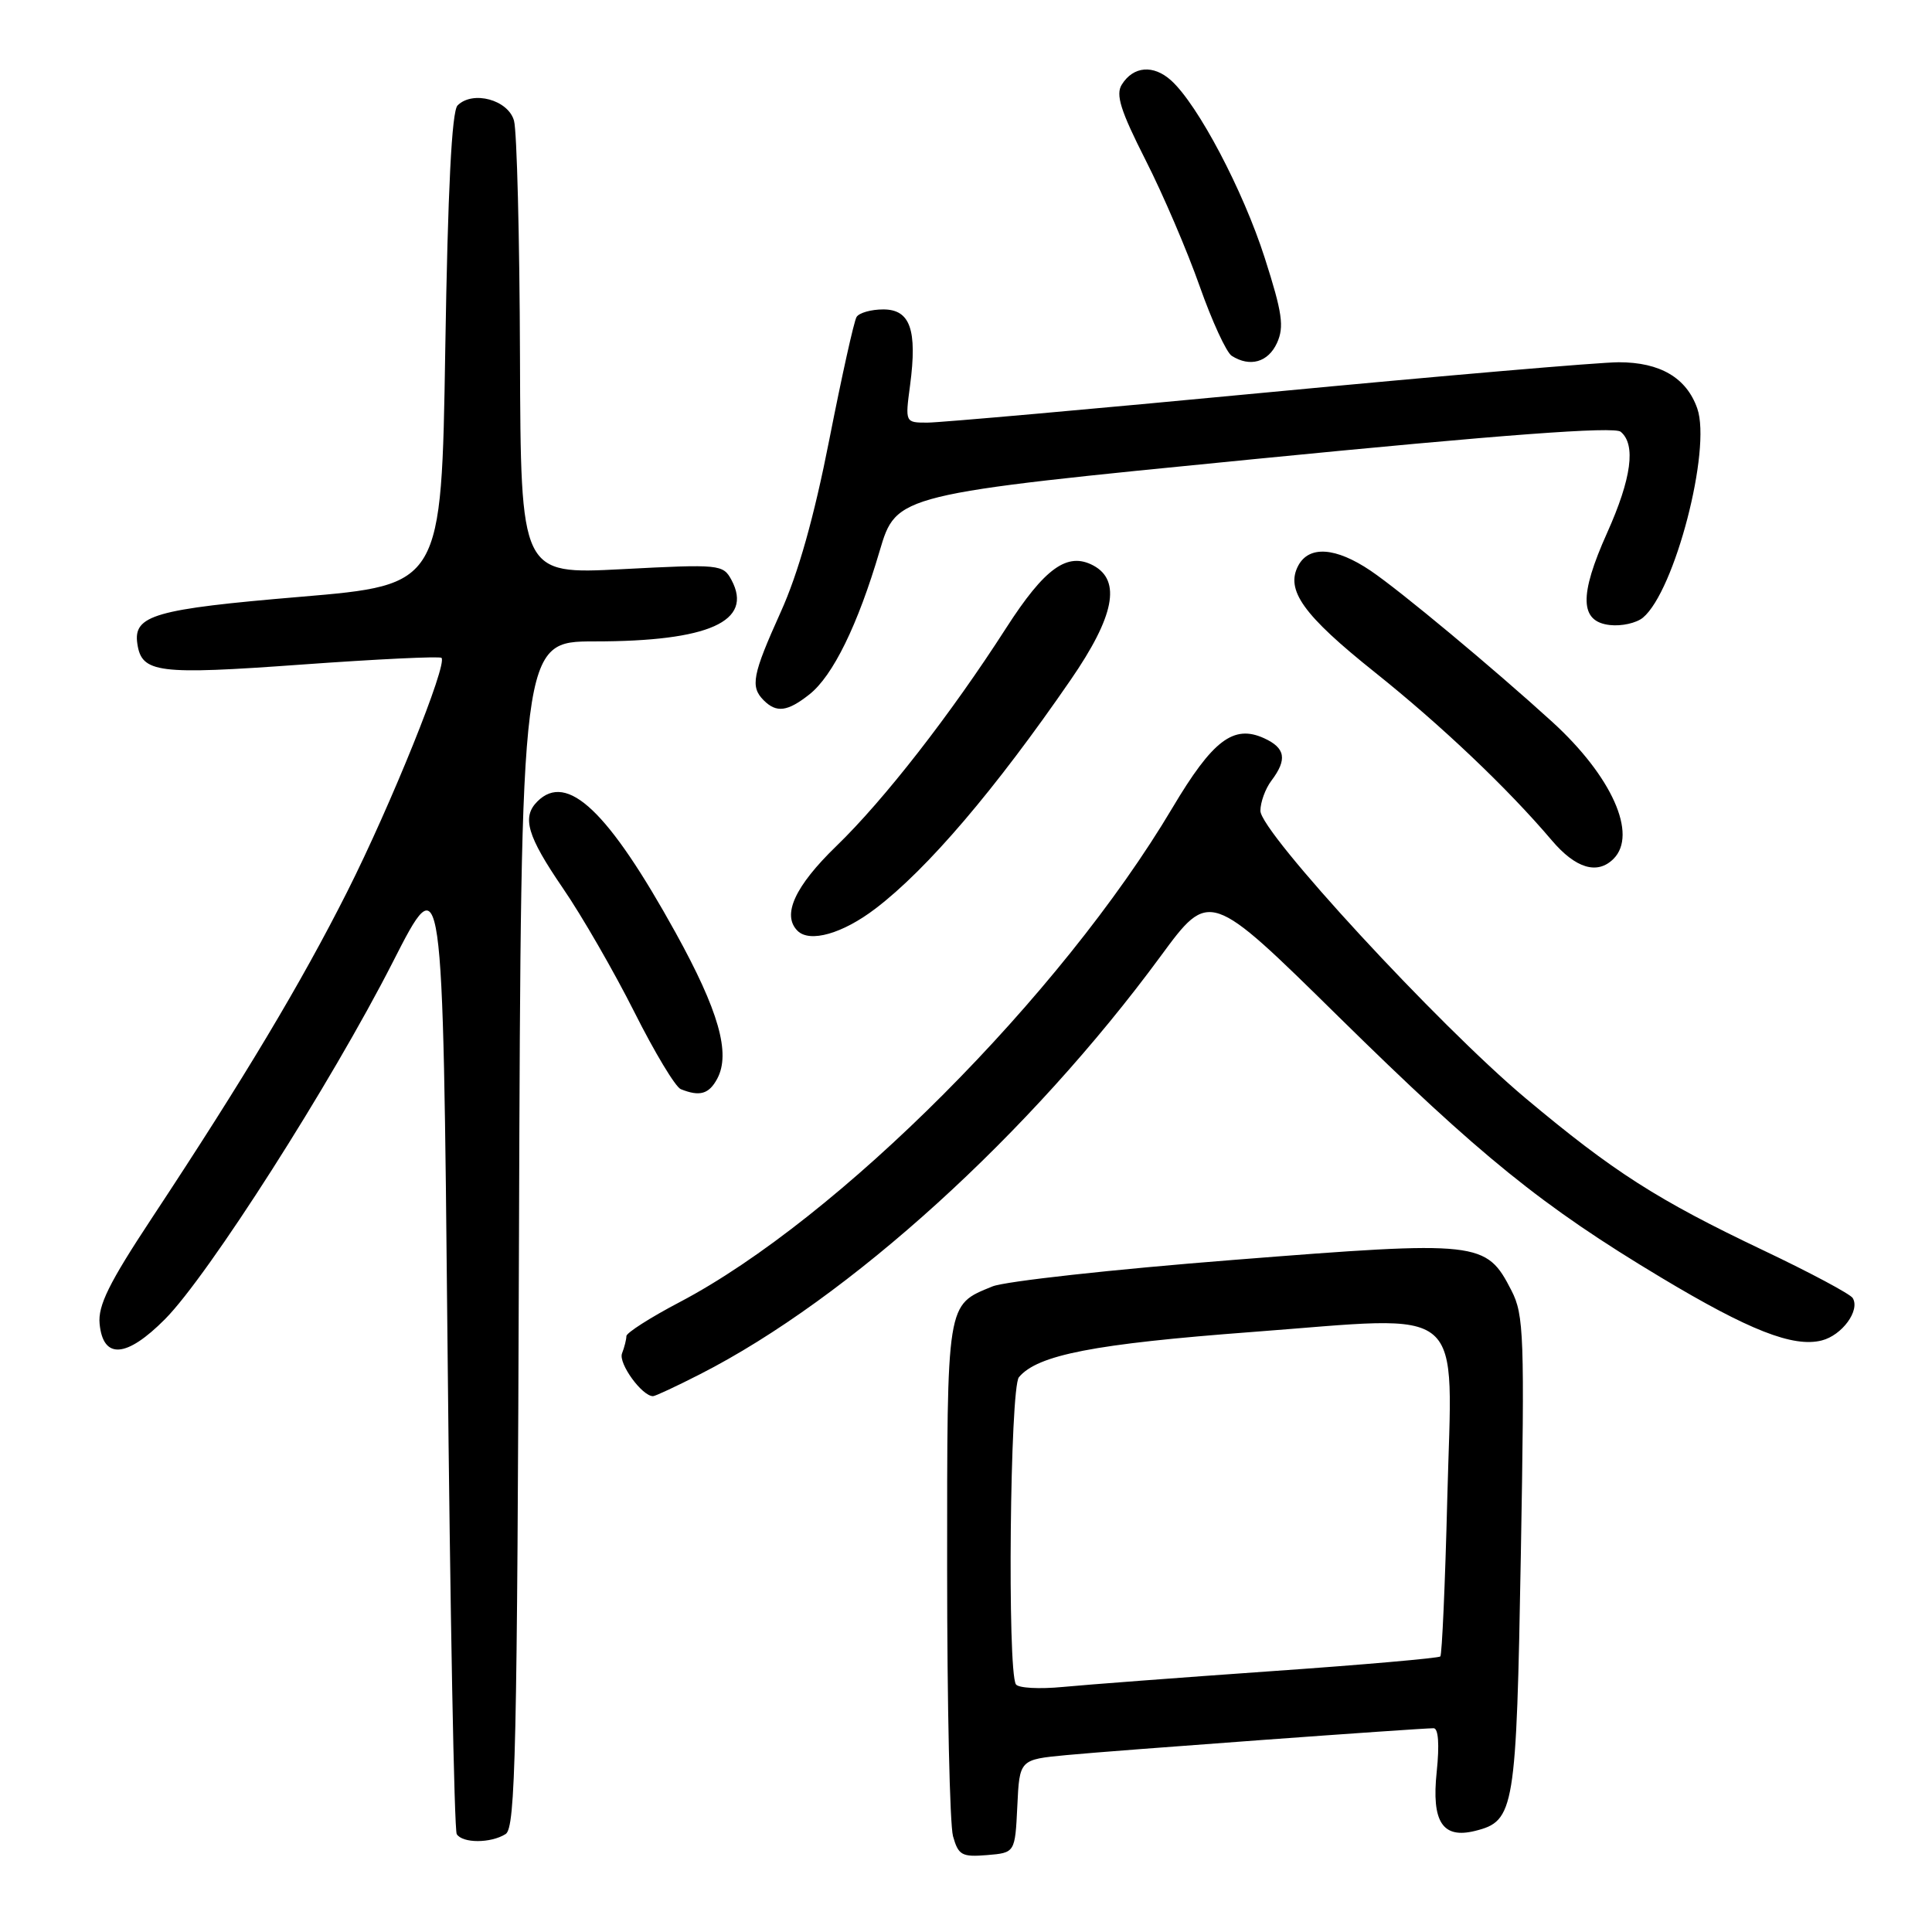 <?xml version="1.0" encoding="UTF-8" standalone="no"?>
<!DOCTYPE svg PUBLIC "-//W3C//DTD SVG 1.1//EN" "http://www.w3.org/Graphics/SVG/1.1/DTD/svg11.dtd" >
<svg xmlns="http://www.w3.org/2000/svg" xmlns:xlink="http://www.w3.org/1999/xlink" version="1.1" viewBox="0 0 256 256">
 <g >
 <path fill="currentColor"
d=" M 134.80 239.32 C 135.09 233.15 135.09 233.15 141.30 232.56 C 147.54 231.96 188.07 229.00 189.96 229.00 C 190.59 229.00 190.75 231.14 190.37 234.78 C 189.67 241.42 191.15 243.68 195.47 242.60 C 200.70 241.29 200.92 239.91 201.52 205.95 C 202.03 177.03 201.93 174.22 200.28 171.01 C 196.92 164.46 196.10 164.37 163.50 166.94 C 147.55 168.19 133.15 169.78 131.50 170.46 C 125.38 172.97 125.50 172.24 125.50 207.91 C 125.50 225.83 125.85 241.76 126.28 243.31 C 126.99 245.83 127.45 246.08 130.78 245.81 C 134.50 245.50 134.50 245.50 134.80 239.32 Z  M 67.00 243.02 C 68.31 242.19 68.53 232.06 68.77 163.54 C 69.04 85.00 69.04 85.00 78.77 84.99 C 93.93 84.99 99.85 82.33 96.93 76.86 C 95.81 74.78 95.40 74.74 82.39 75.42 C 69.00 76.11 69.00 76.11 68.90 47.30 C 68.85 31.46 68.49 17.38 68.11 16.00 C 67.35 13.23 62.65 11.95 60.63 13.97 C 59.86 14.74 59.34 25.09 59.00 46.30 C 58.50 77.50 58.50 77.50 39.81 79.08 C 20.46 80.71 17.63 81.52 18.20 85.31 C 18.78 89.18 20.88 89.44 39.95 88.06 C 49.92 87.34 58.27 86.94 58.50 87.17 C 59.33 88.00 51.81 106.64 46.00 118.17 C 39.88 130.30 32.37 142.85 20.11 161.42 C 14.44 170.01 12.96 173.00 13.20 175.42 C 13.66 180.16 16.76 179.94 21.87 174.79 C 27.61 169.01 43.86 143.55 52.04 127.50 C 58.68 114.46 58.68 114.46 59.30 178.26 C 59.64 213.35 60.19 242.50 60.52 243.03 C 61.28 244.26 65.04 244.26 67.00 243.02 Z  M 92.78 182.08 C 112.49 172.03 136.48 150.25 153.80 126.69 C 160.27 117.89 160.27 117.89 177.38 134.73 C 196.16 153.20 204.34 159.82 220.07 169.26 C 231.75 176.27 237.60 178.57 241.38 177.62 C 244.08 176.94 246.51 173.63 245.49 171.99 C 245.16 171.46 239.85 168.62 233.68 165.69 C 219.59 158.99 213.78 155.27 202.11 145.49 C 190.56 135.79 167.03 110.29 167.01 107.44 C 167.01 106.31 167.66 104.51 168.47 103.44 C 170.59 100.63 170.33 99.11 167.50 97.82 C 163.45 95.97 160.69 98.07 155.36 107.03 C 140.60 131.88 111.05 161.51 90.04 172.55 C 86.17 174.58 83.00 176.61 83.00 177.04 C 83.00 177.48 82.74 178.51 82.42 179.34 C 81.92 180.65 85.07 185.00 86.53 185.00 C 86.82 185.00 89.63 183.69 92.78 182.08 Z  M 95.04 142.93 C 96.84 139.56 95.23 133.92 89.53 123.60 C 80.60 107.44 75.14 102.26 71.20 106.20 C 69.12 108.28 69.86 110.78 74.58 117.68 C 77.11 121.36 81.36 128.75 84.05 134.09 C 86.73 139.43 89.50 144.04 90.21 144.32 C 92.72 145.33 93.94 144.98 95.04 142.93 Z  M 116.01 120.39 C 122.87 115.17 131.87 104.62 141.88 90.07 C 147.66 81.68 148.60 76.93 144.87 74.93 C 141.44 73.10 138.44 75.25 133.31 83.23 C 125.96 94.67 117.13 106.01 110.81 112.12 C 105.33 117.43 103.58 121.24 105.67 123.33 C 107.29 124.96 111.65 123.72 116.01 120.39 Z  M 213.80 113.80 C 217.03 110.57 213.57 102.85 205.70 95.67 C 197.87 88.54 185.52 78.26 181.61 75.62 C 177.00 72.51 173.47 72.26 172.03 74.94 C 170.30 78.18 172.69 81.51 182.16 89.07 C 191.00 96.13 199.78 104.47 205.61 111.34 C 208.78 115.08 211.66 115.94 213.80 113.80 Z  M 107.24 92.02 C 110.36 89.57 113.67 82.81 116.56 73.00 C 118.78 65.50 118.78 65.50 166.14 60.84 C 199.24 57.58 213.88 56.49 214.75 57.21 C 216.79 58.90 216.19 63.39 212.95 70.61 C 209.22 78.92 209.32 82.37 213.31 82.82 C 214.86 83.00 216.83 82.56 217.70 81.84 C 221.91 78.34 226.79 59.57 224.90 54.13 C 223.48 50.06 219.98 48.00 214.49 48.00 C 211.97 48.00 191.00 49.80 167.88 52.00 C 144.76 54.20 124.51 56.00 122.89 56.00 C 119.93 56.00 119.93 56.00 120.59 51.05 C 121.56 43.70 120.61 41.00 117.04 41.00 C 115.43 41.00 113.84 41.45 113.50 42.00 C 113.16 42.54 111.54 49.86 109.89 58.24 C 107.87 68.52 105.77 75.98 103.44 81.12 C 99.69 89.44 99.39 90.99 101.20 92.80 C 102.89 94.49 104.35 94.30 107.24 92.02 Z  M 169.21 45.44 C 170.18 43.30 169.92 41.46 167.59 34.19 C 164.72 25.23 158.74 13.88 155.18 10.66 C 152.83 8.54 150.18 8.76 148.65 11.20 C 147.80 12.53 148.48 14.67 151.79 21.20 C 154.11 25.76 157.33 33.29 158.96 37.92 C 160.59 42.54 162.50 46.70 163.21 47.15 C 165.63 48.69 168.04 48.00 169.21 45.44 Z  M 134.61 223.18 C 133.46 221.32 133.83 183.91 135.01 182.49 C 137.47 179.53 145.00 178.07 165.85 176.50 C 194.82 174.33 192.43 172.28 191.77 198.65 C 191.49 209.88 191.07 219.26 190.85 219.49 C 190.62 219.71 180.55 220.60 168.47 221.44 C 156.38 222.29 143.95 223.23 140.83 223.53 C 137.72 223.83 134.92 223.68 134.61 223.18 Z "/>
</g>
</svg>